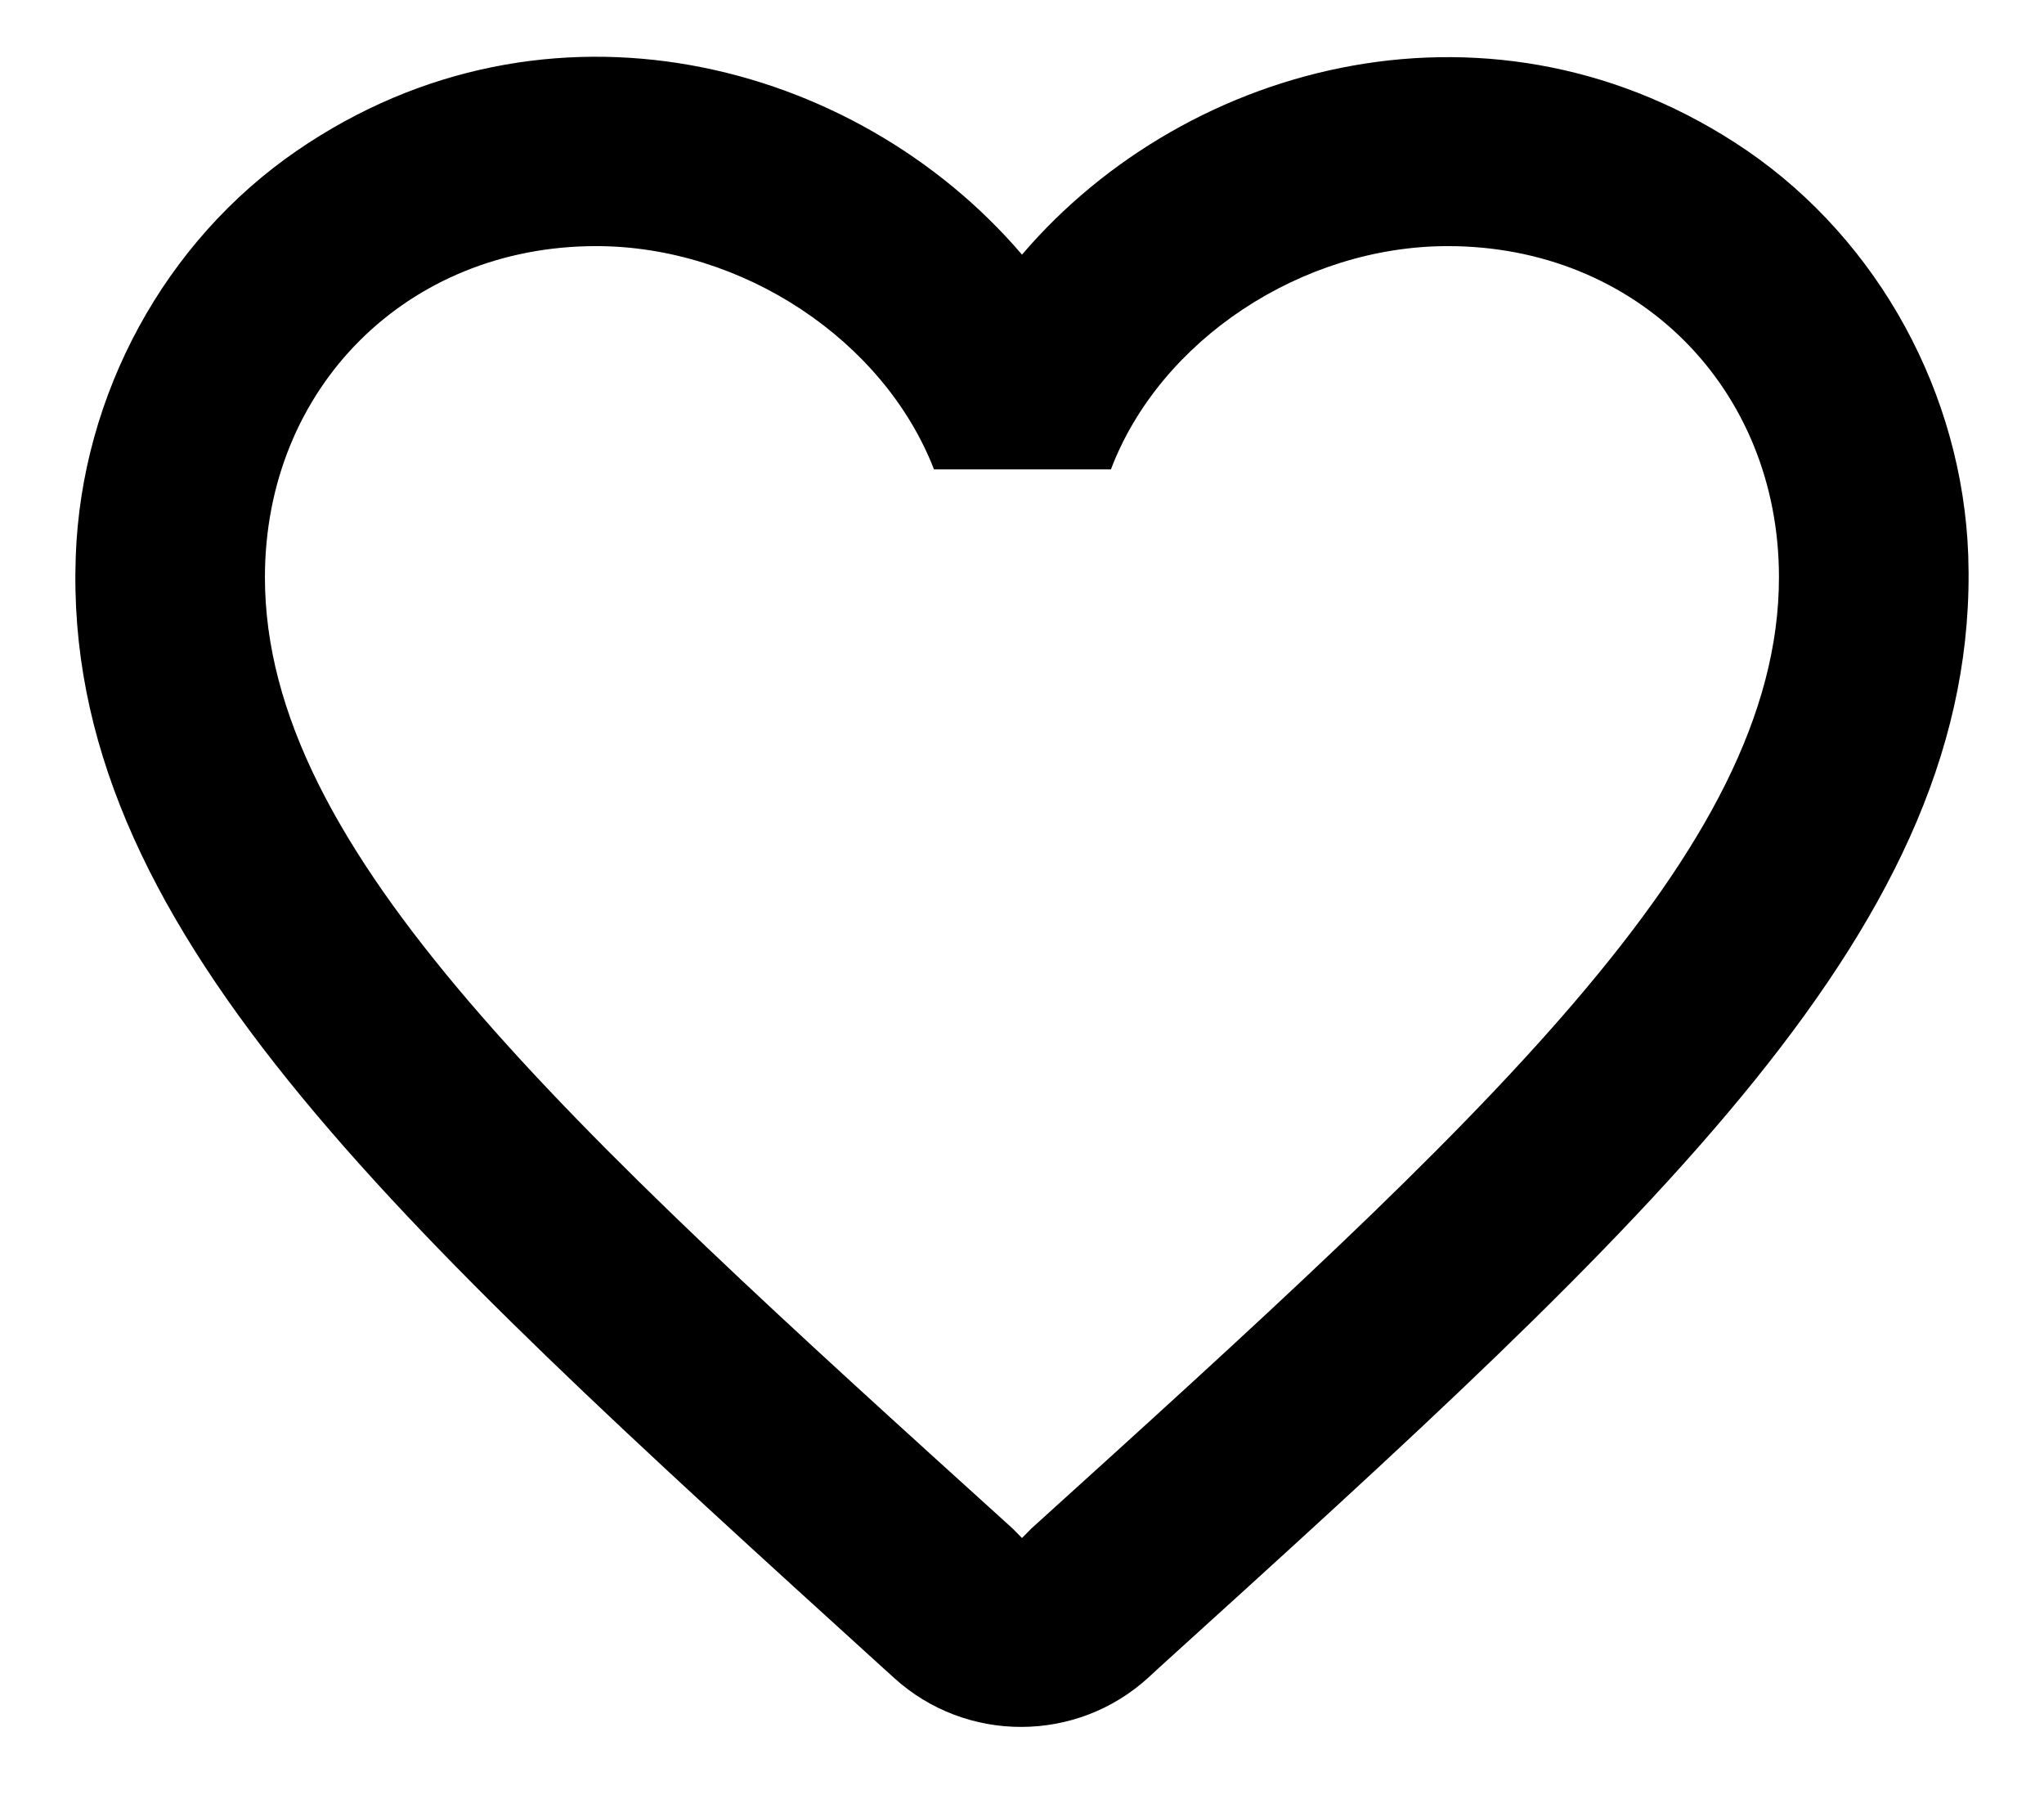 <svg width="18" height="16" viewBox="0 0 18 16" fill="none" xmlns="http://www.w3.org/2000/svg">
<path d="M15.383 1.325C13.183 -0.175 10.466 0.525 9 2.242C7.533 0.525 4.817 -0.183 2.617 1.325C1.45 2.125 0.717 3.475 0.667 4.9C0.55 8.133 3.417 10.725 7.792 14.7L7.875 14.775C8.508 15.35 9.483 15.35 10.117 14.767L10.208 14.683C14.583 10.717 17.442 8.125 17.333 4.892C17.283 3.475 16.55 2.125 15.383 1.325ZM9.083 13.458L9 13.542L8.917 13.458C4.95 9.867 2.333 7.492 2.333 5.083C2.333 3.417 3.583 2.167 5.25 2.167C6.533 2.167 7.783 2.992 8.225 4.133H9.783C10.216 2.992 11.466 2.167 12.75 2.167C14.416 2.167 15.666 3.417 15.666 5.083C15.666 7.492 13.05 9.867 9.083 13.458Z" fill="black"/>
</svg>

